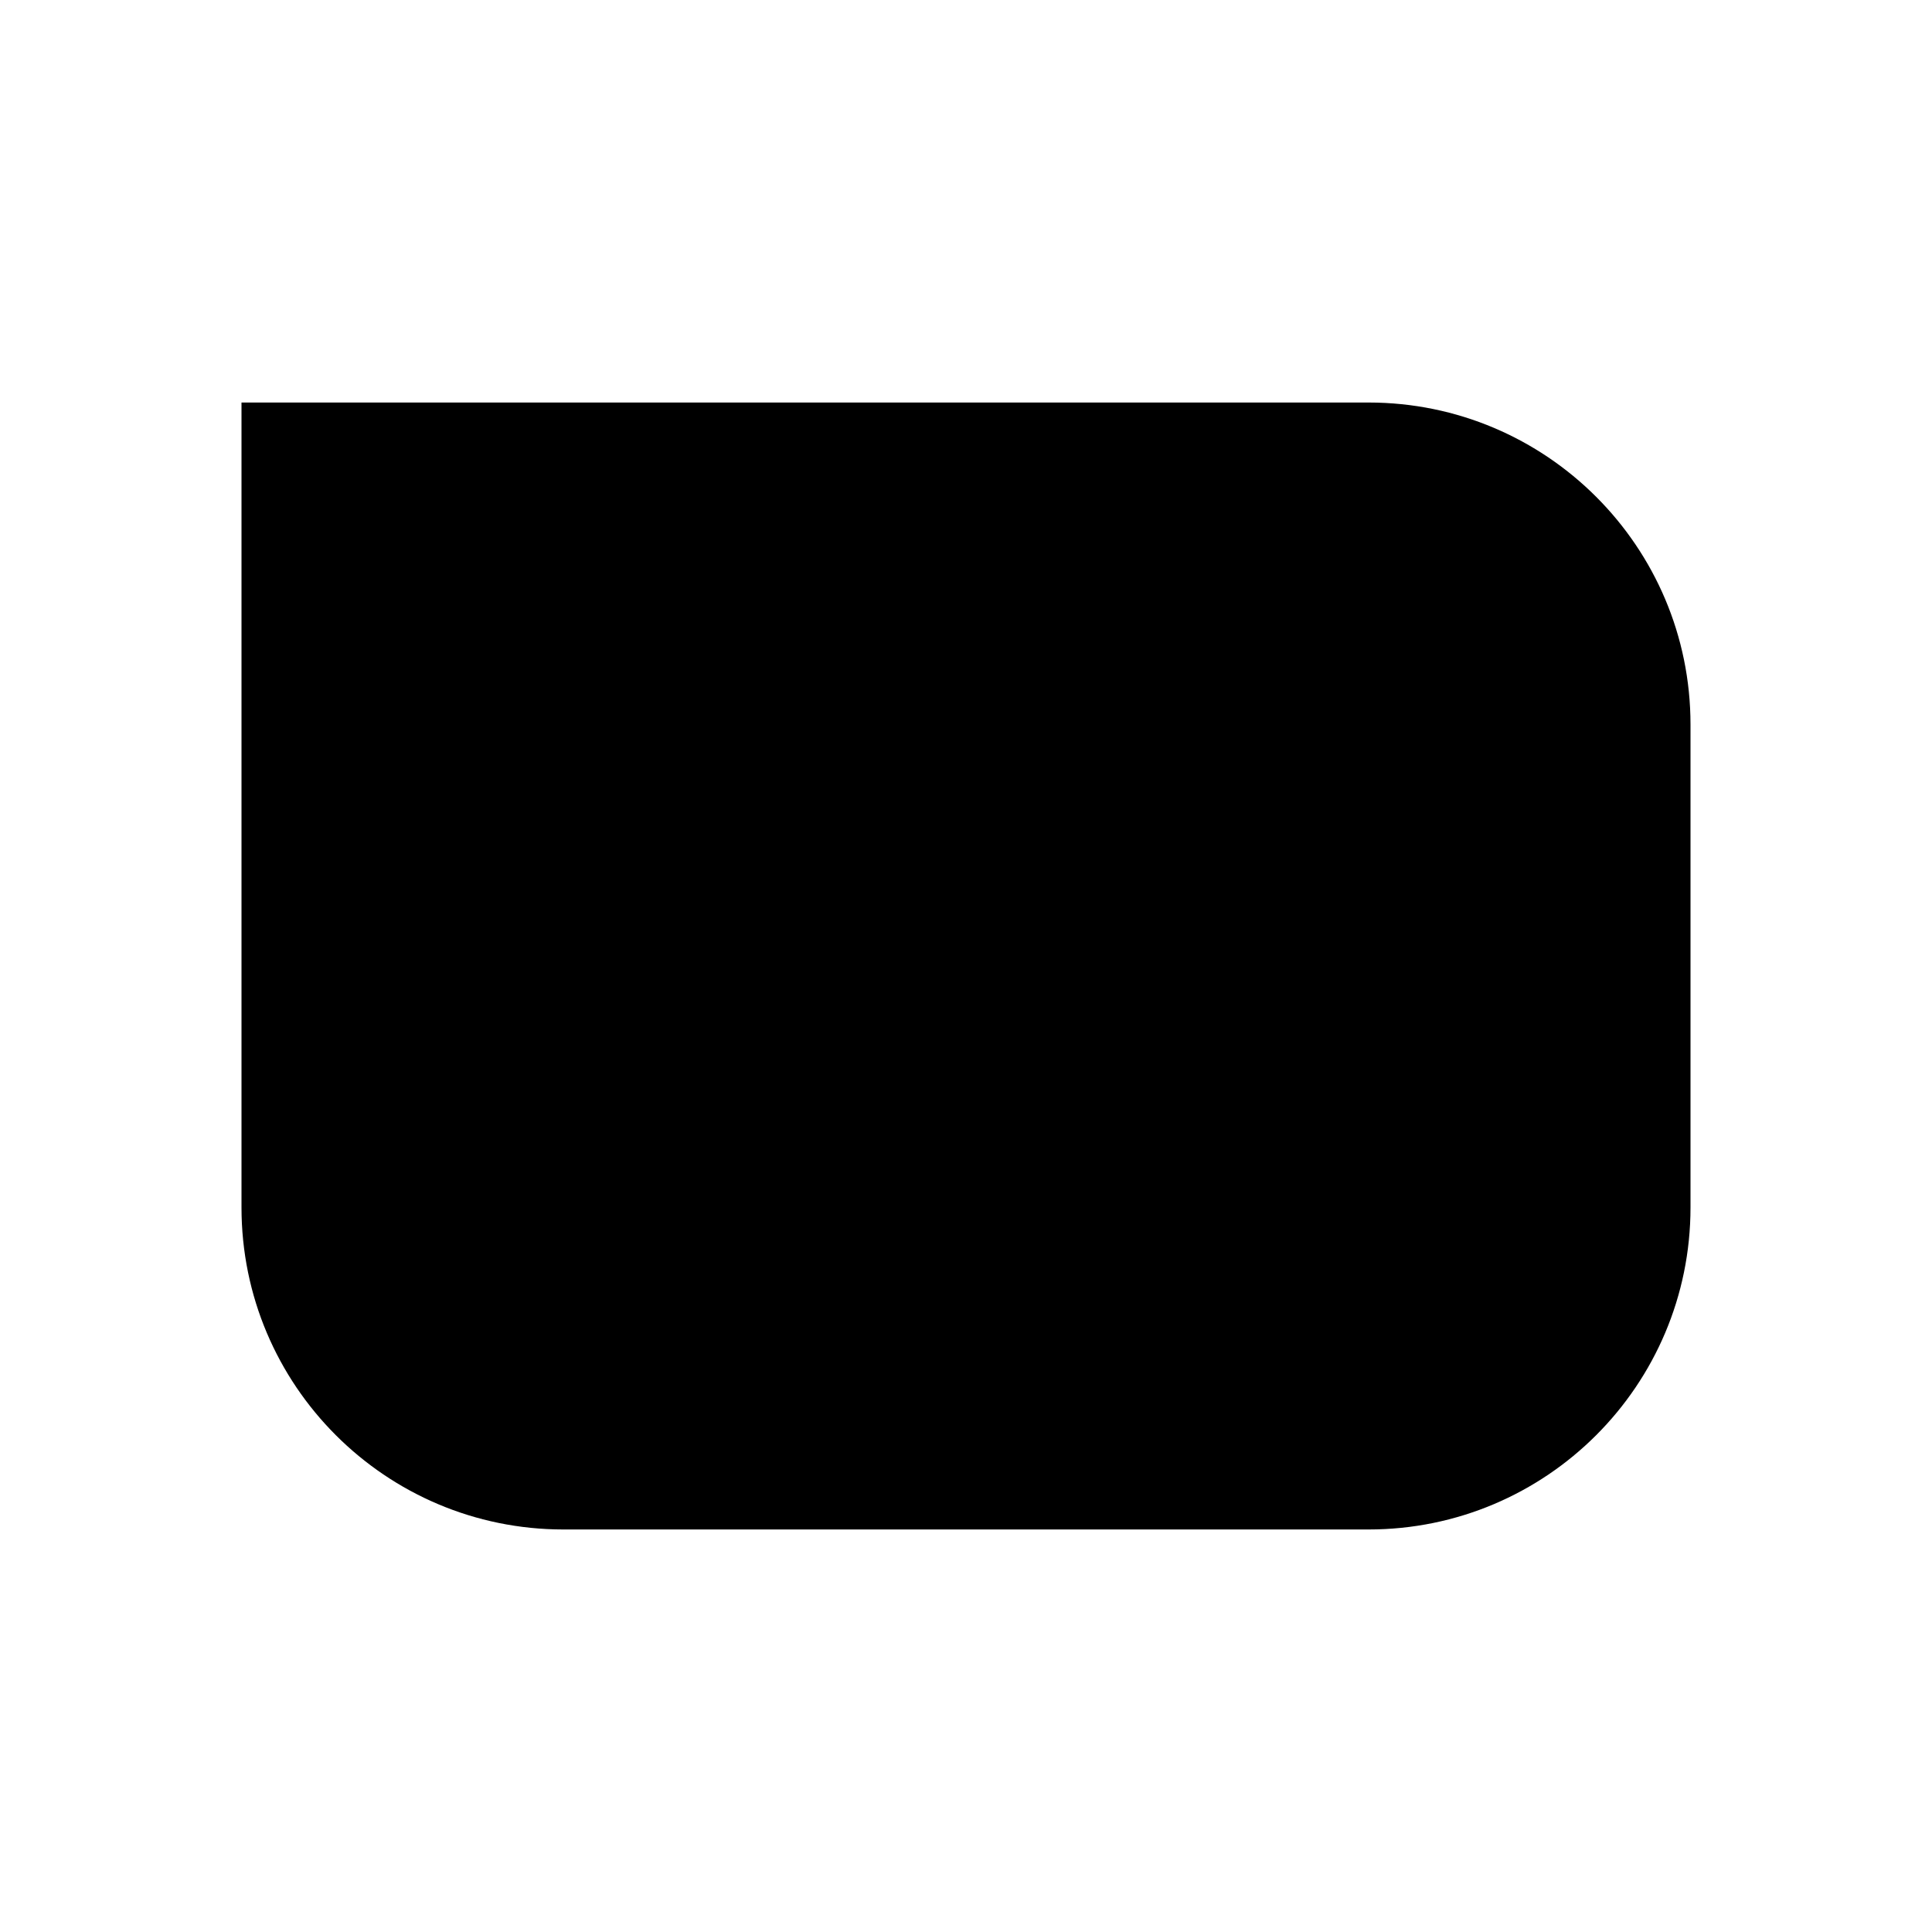 <svg width="32" height="32" viewBox="0 0 32 32" fill="none" xmlns="http://www.w3.org/2000/svg">
<path d="M4 6.667H22.667C25.612 6.667 28 9.055 28 12V20C28 22.945 25.612 25.333 22.667 25.333H9.333C6.388 25.333 4 22.945 4 20V6.667Z" fill="black"/>
</svg>
